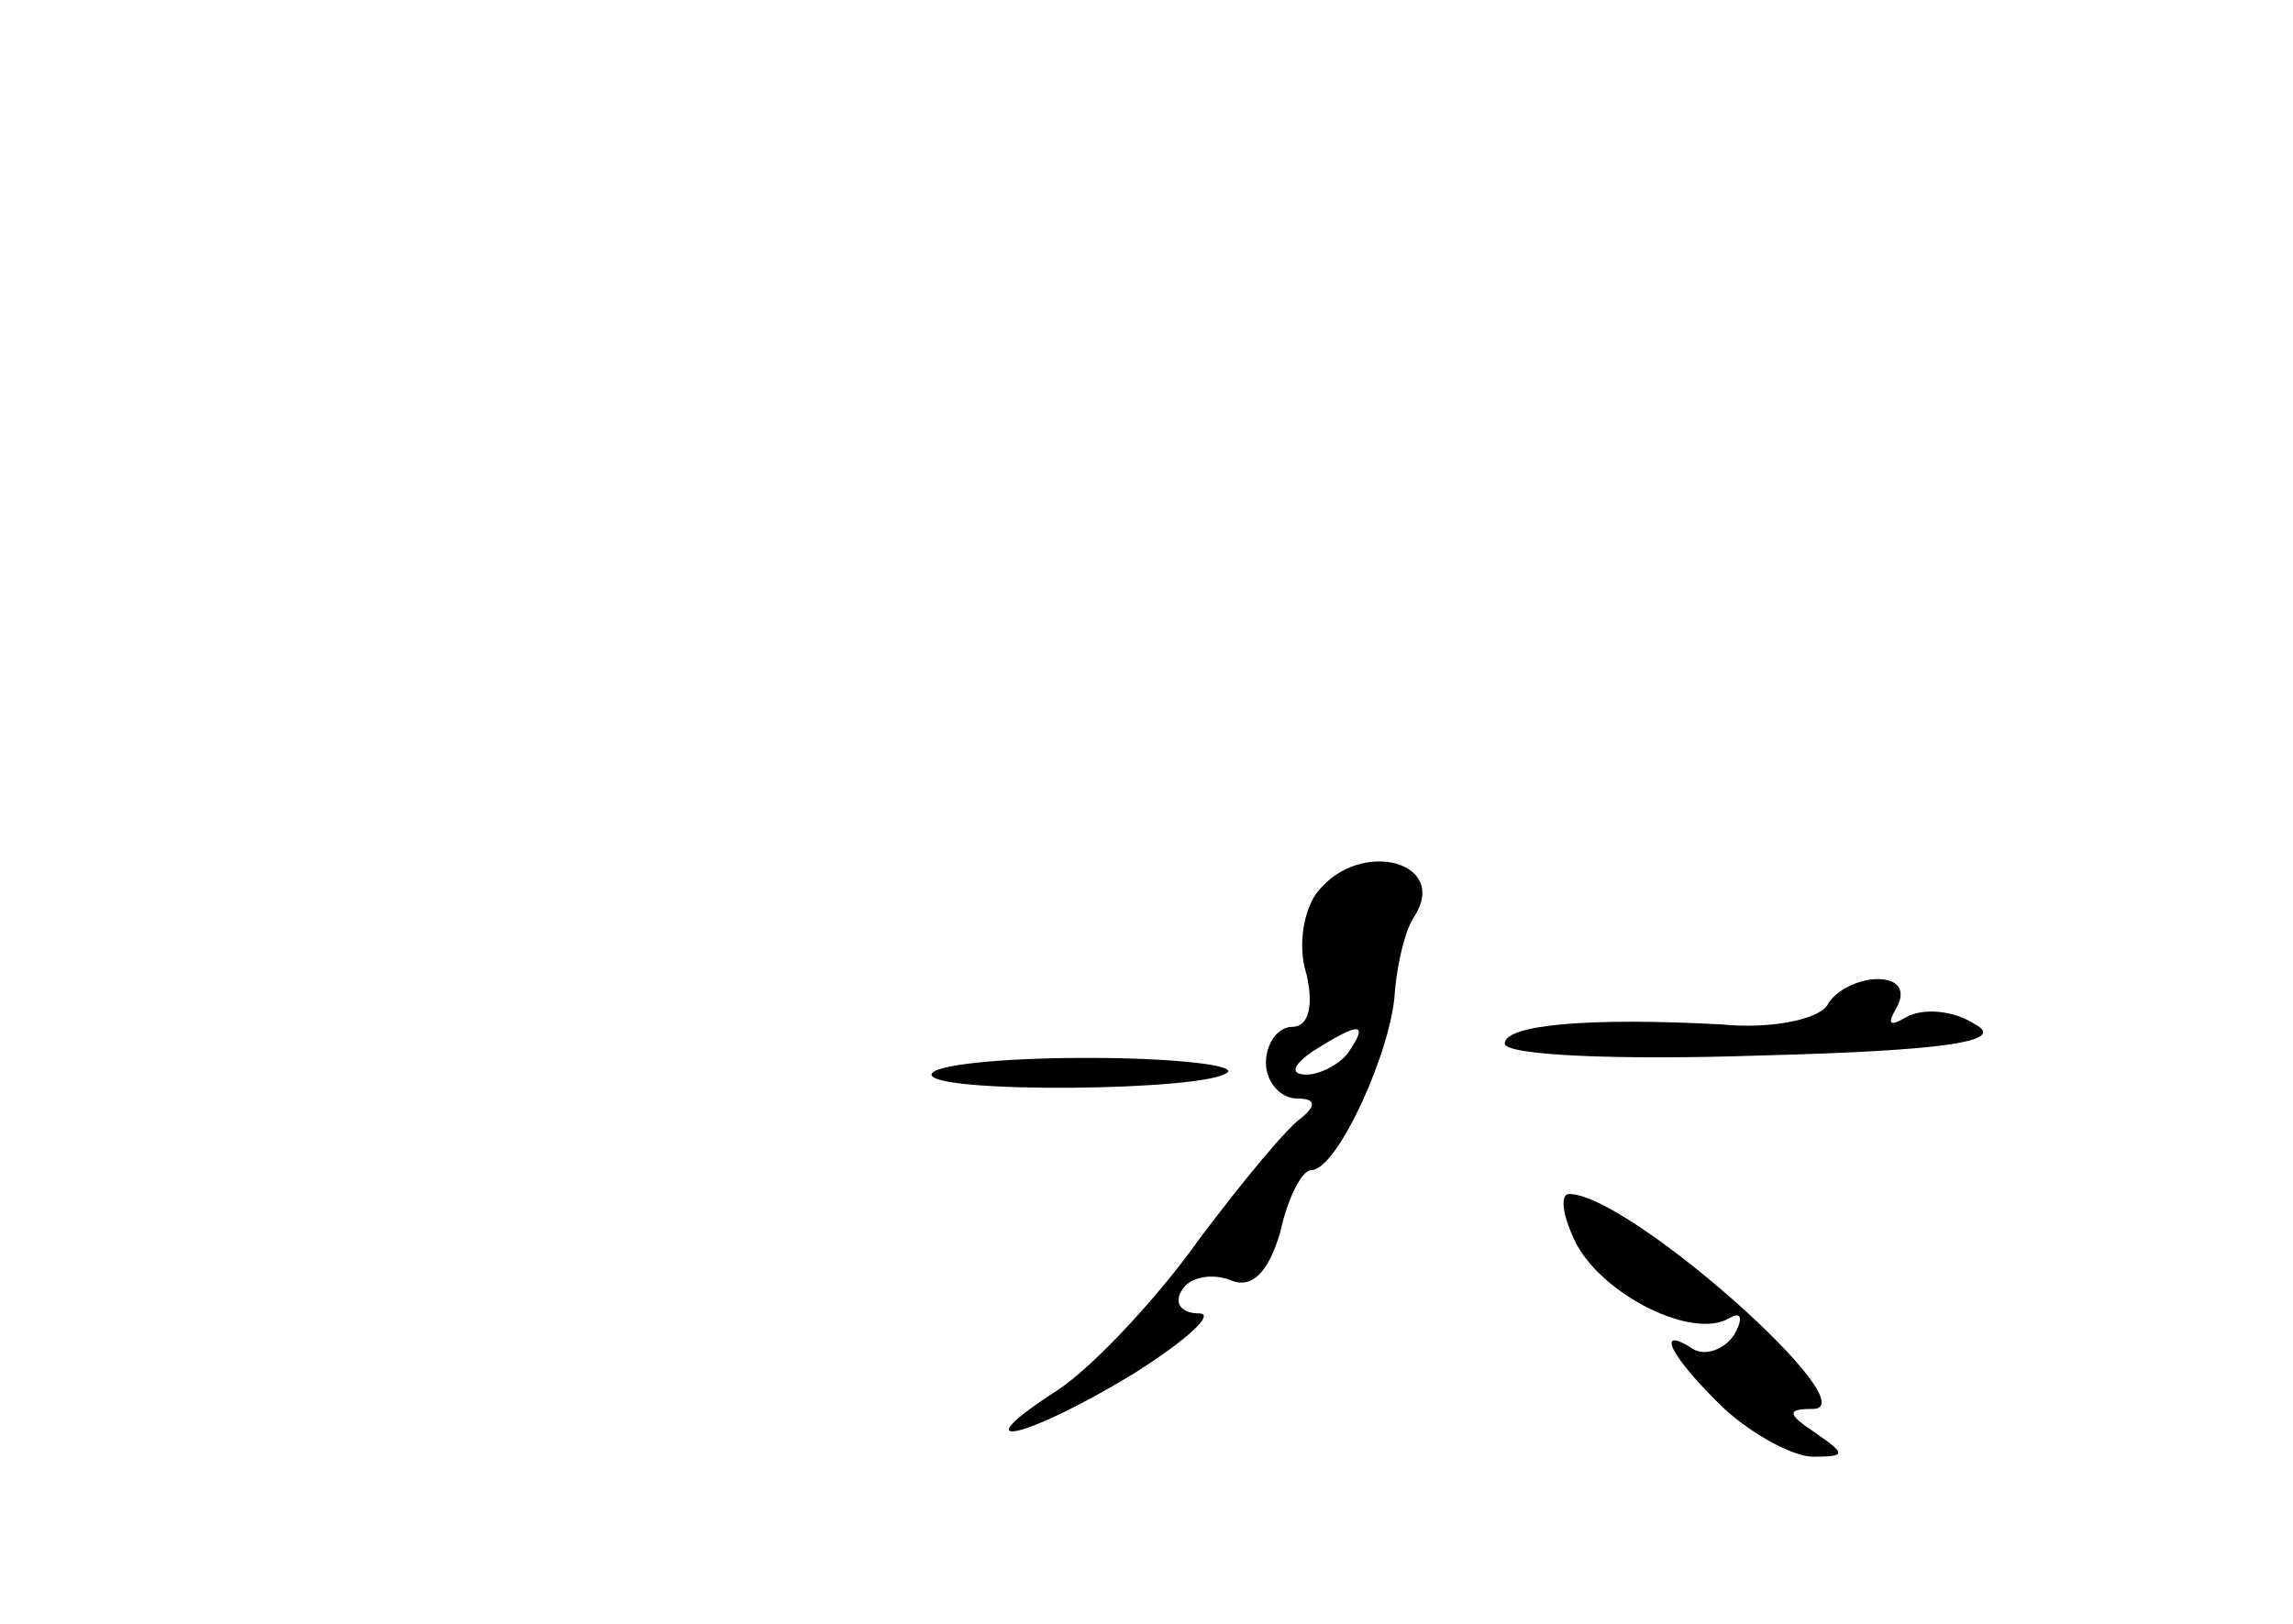 <?xml version="1.0" standalone="no"?>
<!DOCTYPE svg PUBLIC "-//W3C//DTD SVG 20010904//EN"
 "http://www.w3.org/TR/2001/REC-SVG-20010904/DTD/svg10.dtd">
<svg version="1.0" xmlns="http://www.w3.org/2000/svg"
 width="96pt" height="68pt" viewBox="0 0 96 68"
 preserveAspectRatio="xMidYMid meet">
<g transform="translate(0,68) scale(0.1,-0.1)"
fill="#000000" stroke="none">
<path d="M552 307 c-6 -7 -9 -23 -5 -35 3 -13 1 -22 -6 -22 -6 0 -11 -7 -11
-15 0 -8 6 -15 13 -15 8 0 8 -3 2 -8 -6 -4 -25 -27 -43 -51 -17 -24 -44 -53
-59 -63 -42 -27 -14 -21 32 7 22 14 34 25 27 25 -7 0 -11 4 -7 10 3 5 12 7 20
4 9 -4 16 3 21 20 3 14 9 26 13 26 11 0 34 51 35 75 1 11 4 25 8 31 15 23 -22
33 -40 11z m13 -67 c-3 -5 -12 -10 -18 -10 -7 0 -6 4 3 10 19 12 23 12 15 0z"/>
<path d="M765 259 c-4 -6 -24 -10 -44 -8 -55 3 -91 0 -91 -8 0 -5 48 -7 107
-5 78 2 103 6 90 13 -9 6 -22 7 -29 3 -7 -4 -8 -3 -4 4 4 7 1 12 -8 12 -8 0
-18 -5 -21 -11z"/>
<path d="M390 230 c0 -8 116 -7 124 1 3 3 -23 6 -59 6 -36 0 -65 -3 -65 -7z"/>
<path d="M660 159 c12 -22 49 -40 64 -31 5 3 6 0 2 -7 -4 -6 -12 -9 -17 -6
-17 11 -9 -4 13 -25 12 -11 29 -20 37 -20 14 0 14 1 1 10 -12 8 -12 10 -1 10
24 0 -77 90 -102 90 -4 0 -3 -9 3 -21z"/>
</g>
</svg>
